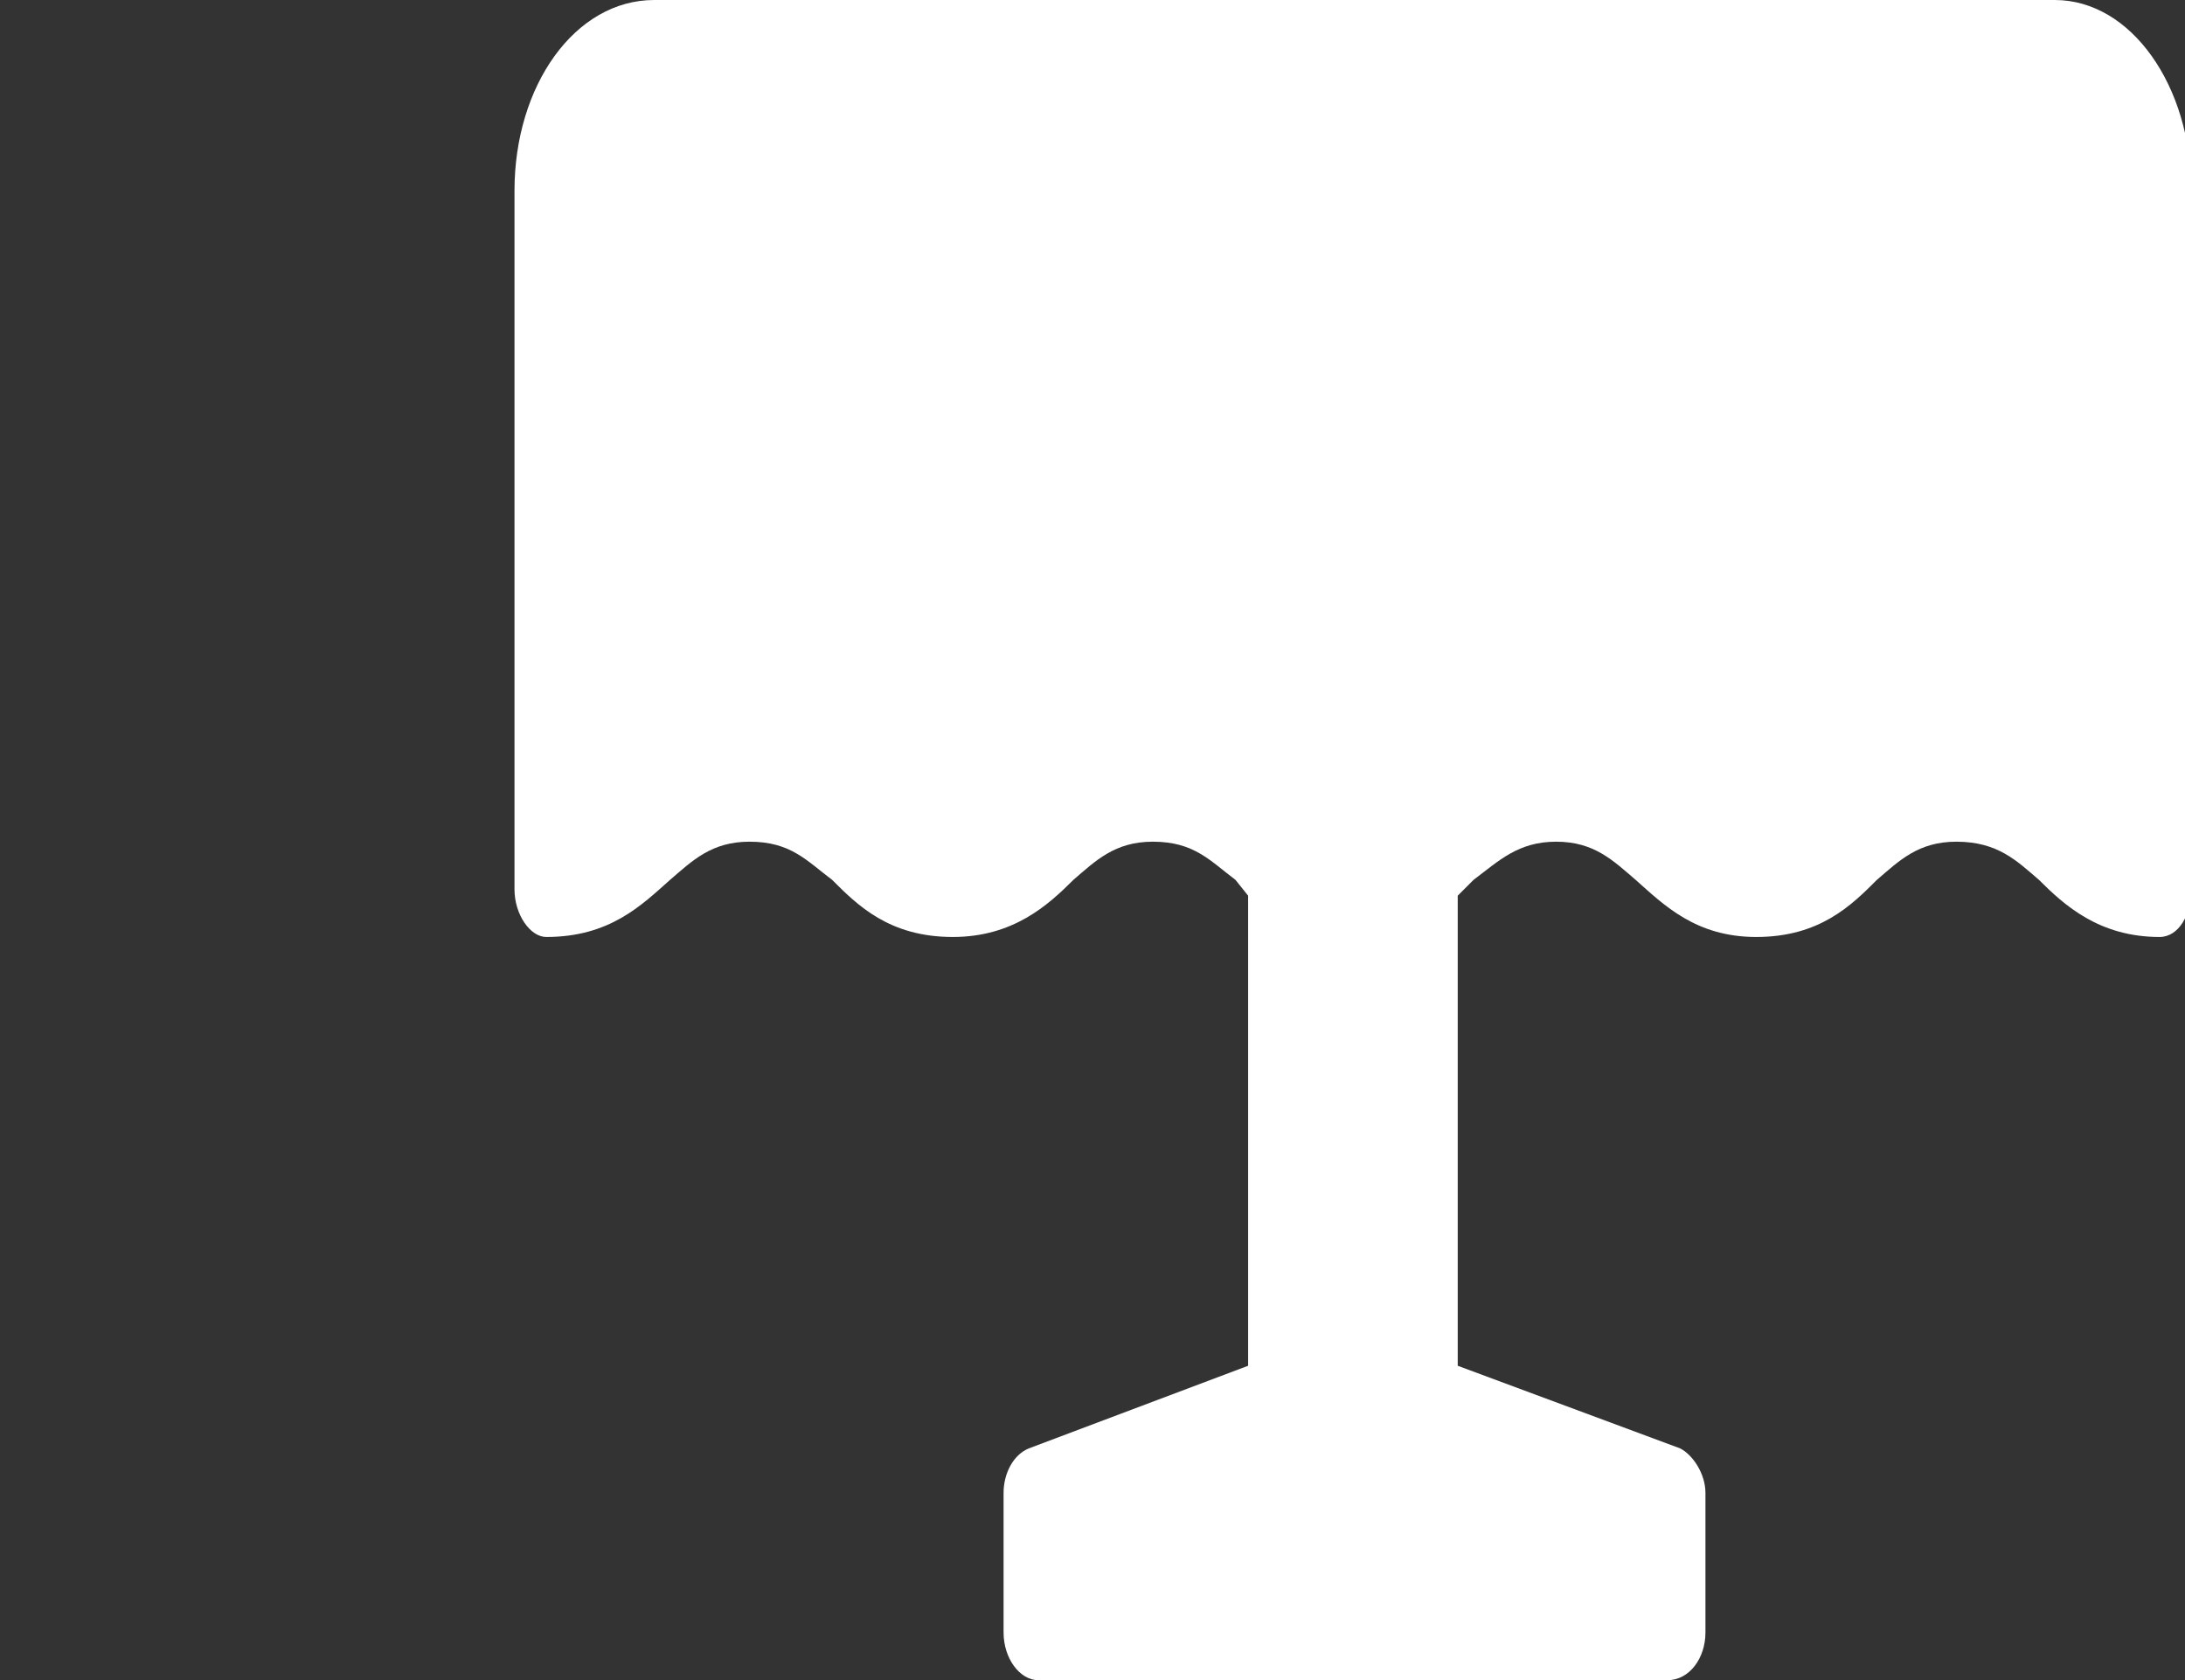 <svg xmlns="http://www.w3.org/2000/svg" viewBox="0 0 6.88 5.29">
  <rect x="0" y="0" width="6.88" height="5.29" fill="#333333" stroke="none"/>
  <defs/>
  <path fill="#fff" d="M6.47 0H2.06c-.25 0-.44.27-.44.6v2.2c0 .08.05.15.1.15.2 0 .3-.1.39-.18.07-.06.13-.12.25-.12.13 0 .18.06.26.12.08.08.18.18.38.18.19 0 .3-.1.38-.18.07-.06.13-.12.25-.12.13 0 .18.06.26.12l.04.05V4.3l-.69.26c-.05.02-.08.08-.08.14v.44c0 .08.05.15.11.15h1.98c.07 0 .12-.07.12-.15v-.44c0-.06-.04-.12-.08-.14l-.7-.26V2.82l.05-.05c.08-.06.14-.12.26-.12s.18.06.25.12c.09.08.19.18.38.18.2 0 .3-.1.38-.18.07-.06.13-.12.25-.12.13 0 .19.06.26.12.08.08.19.18.38.18.06 0 .1-.07.1-.15V.6c0-.33-.19-.6-.43-.6z"/>
</svg>
